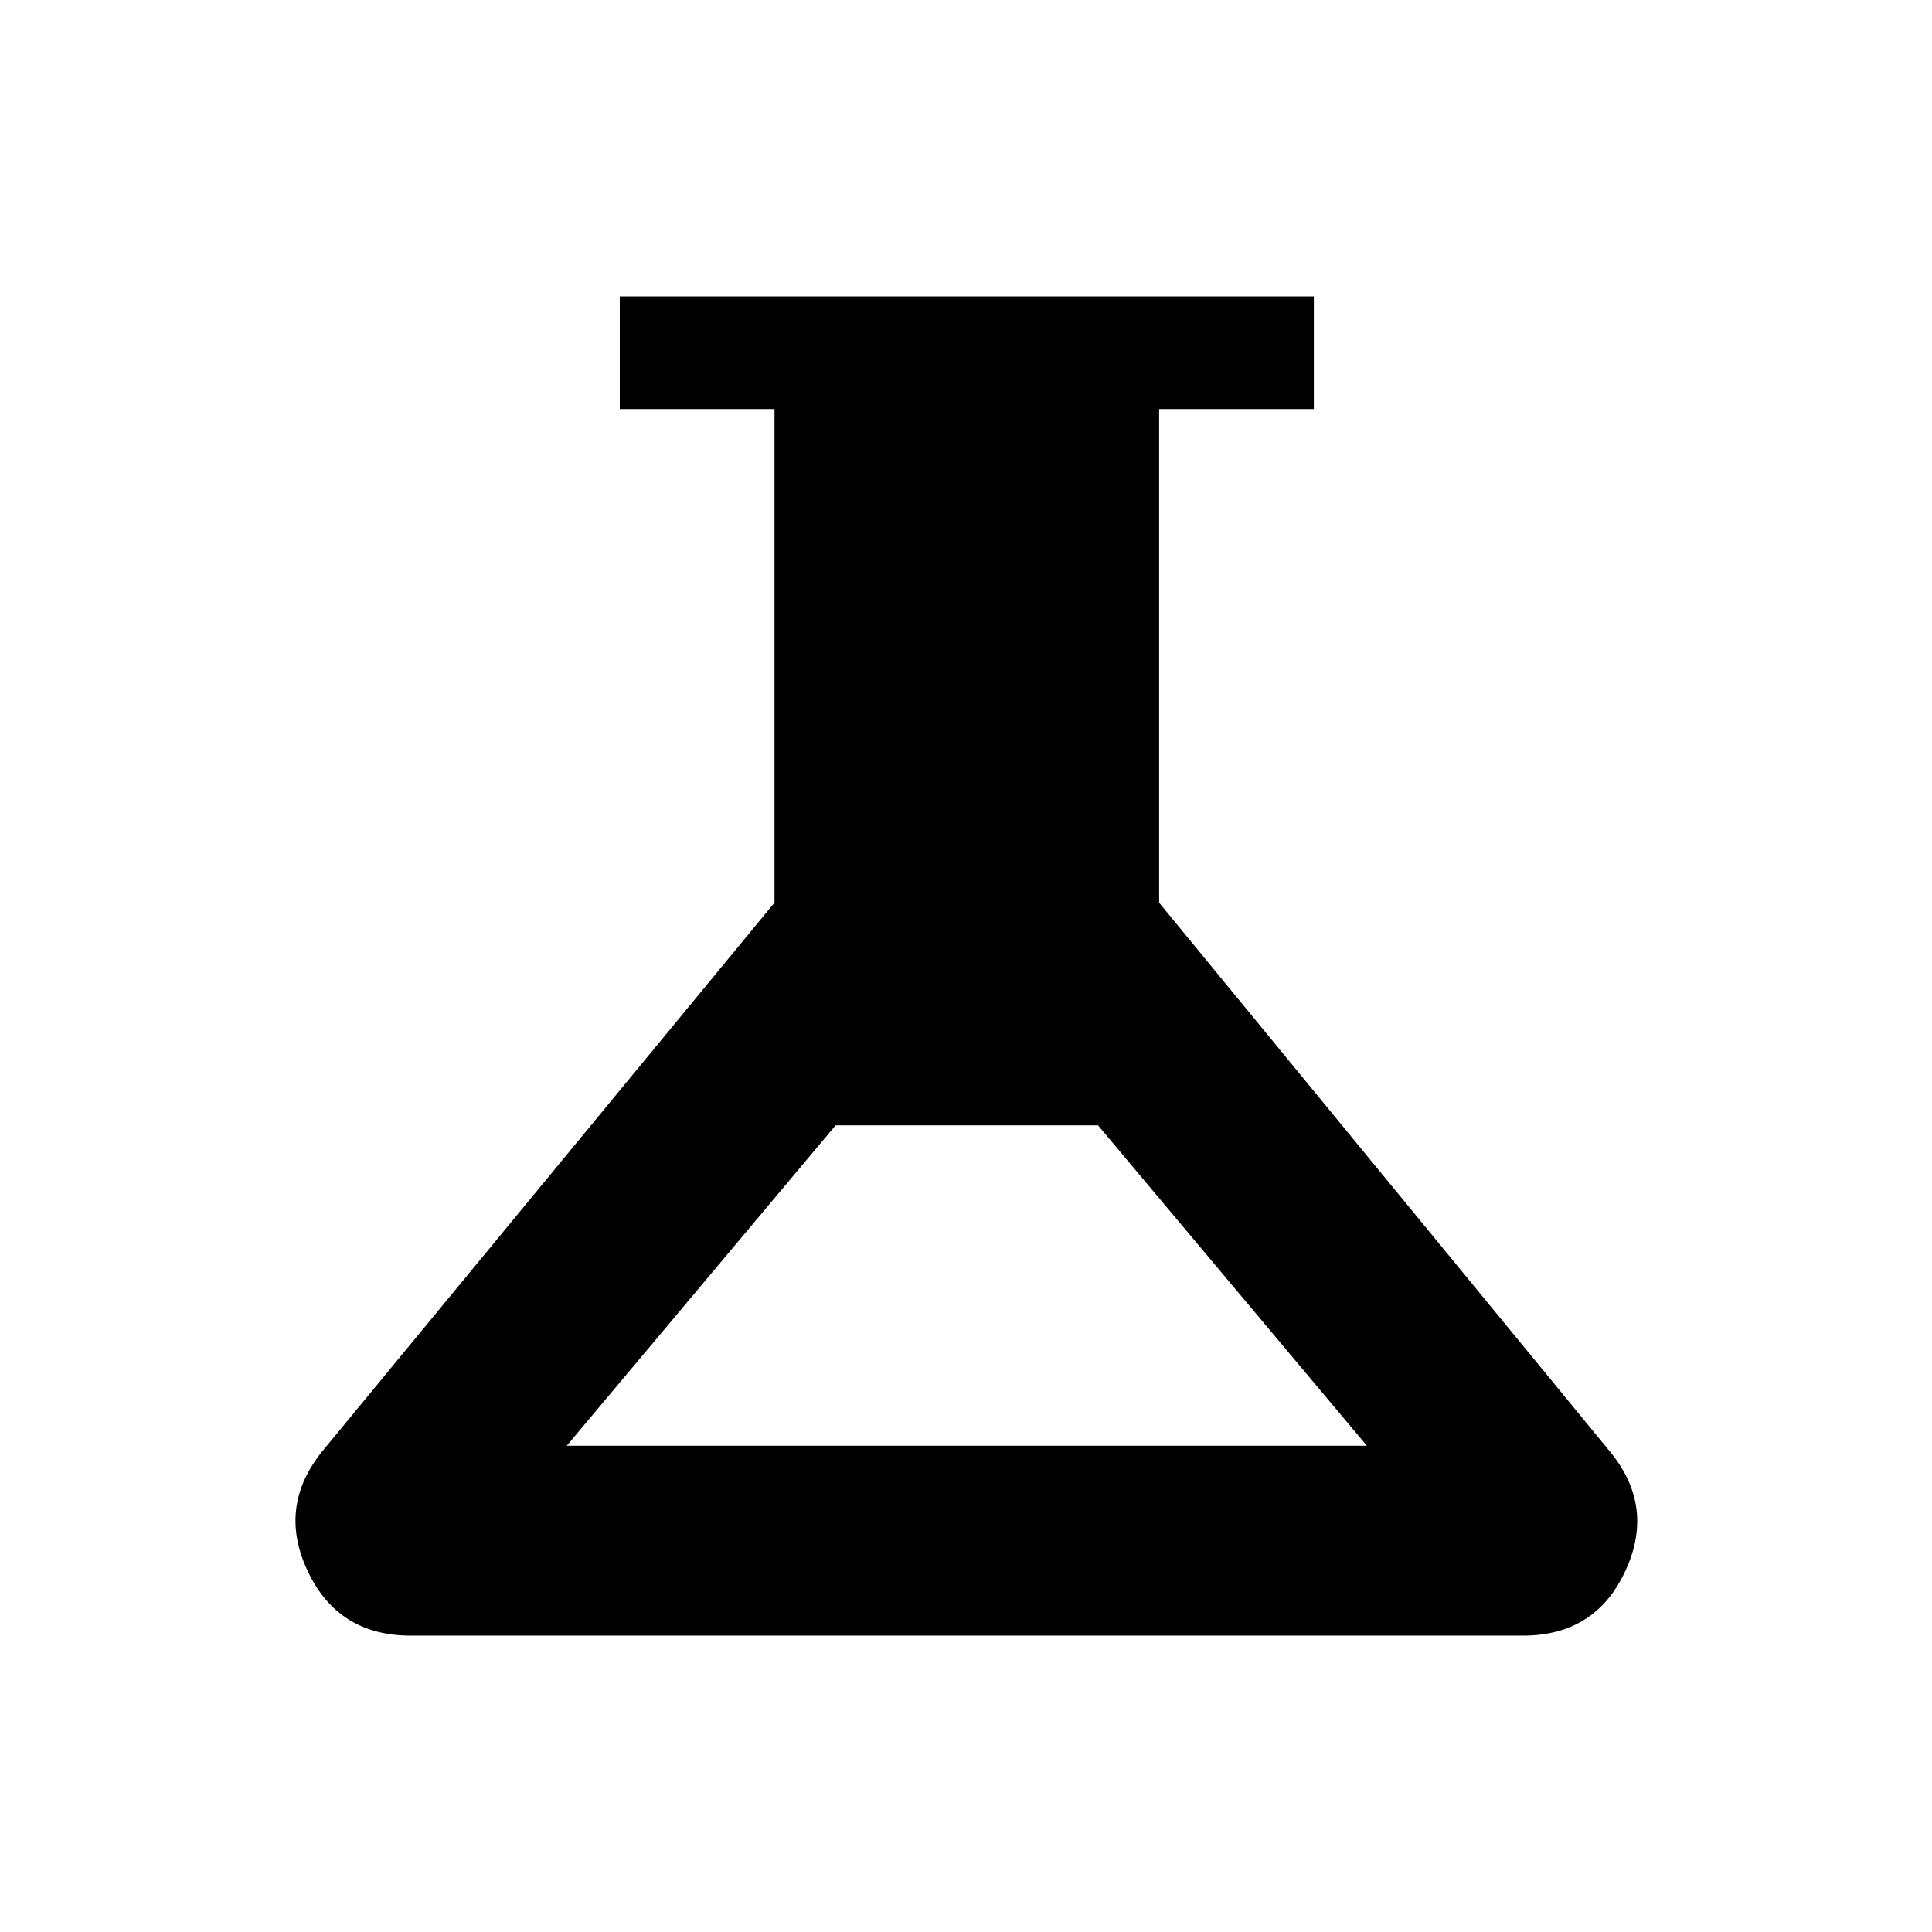 <svg xmlns="http://www.w3.org/2000/svg" height="24" viewBox="0 -960 960 960" width="24"><path d="M204.038-147.271q-35.883 0-51.037-31.826-15.153-31.826 6.846-59.402l225.001-272.962v-245.308h-76.885v-55.96h344.882v55.96H575.96v245.308l224.193 272.962q22.307 27.268 7.404 59.248-14.904 31.98-50.788 31.98H204.038Zm77.577-94.344h397.577L545.615-400.808H415.192L281.615-241.615Z"/></svg>